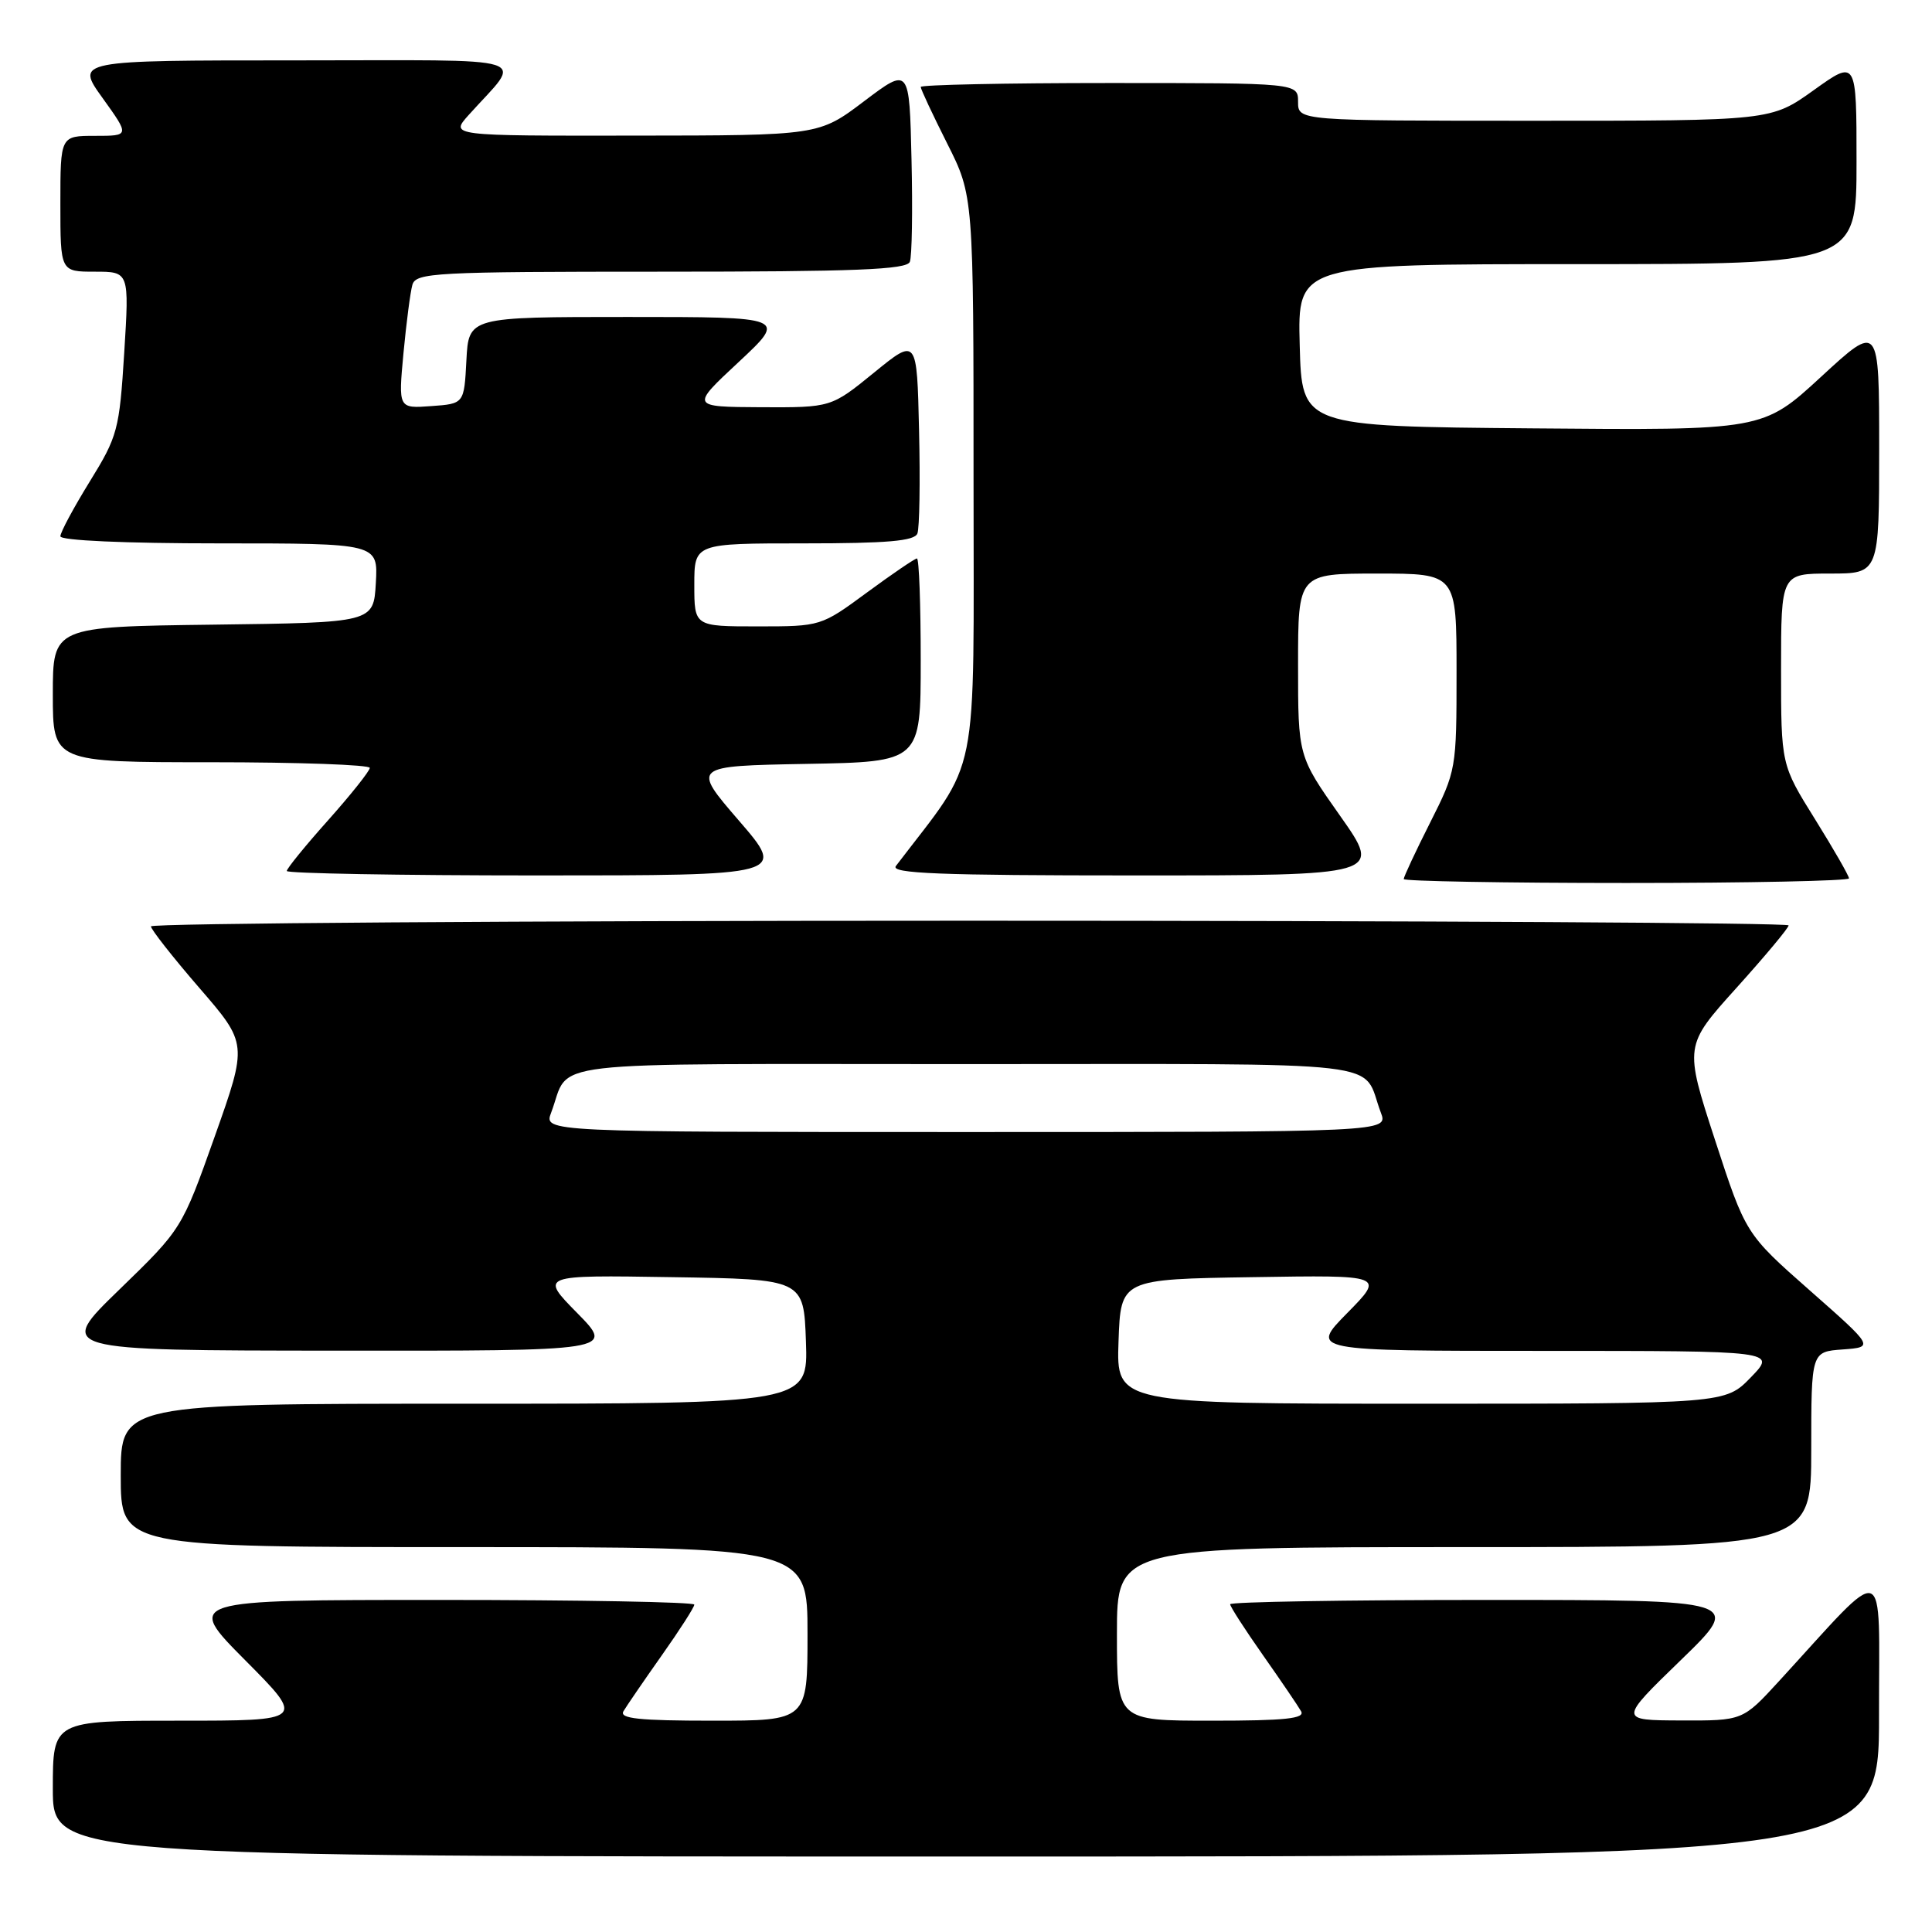 <?xml version="1.0" encoding="UTF-8" standalone="no"?>
<!DOCTYPE svg PUBLIC "-//W3C//DTD SVG 1.1//EN" "http://www.w3.org/Graphics/SVG/1.1/DTD/svg11.dtd" >
<svg xmlns="http://www.w3.org/2000/svg" xmlns:xlink="http://www.w3.org/1999/xlink" version="1.1" viewBox="0 0 256 256">
 <g >
 <path fill="currentColor"
d=" M 248.98 227.25 C 248.95 206.26 250.41 206.75 235.71 222.78 C 230.92 228.00 230.92 228.00 222.71 227.97 C 214.50 227.94 214.50 227.94 222.72 219.97 C 230.94 212.00 230.94 212.00 196.97 212.00 C 178.29 212.00 163.00 212.26 163.00 212.57 C 163.00 212.88 164.96 215.92 167.35 219.32 C 169.74 222.72 172.01 226.06 172.40 226.75 C 172.96 227.72 170.32 228.00 160.56 228.00 C 148.00 228.00 148.00 228.00 148.00 216.50 C 148.00 205.00 148.00 205.00 194.00 205.00 C 240.00 205.00 240.00 205.00 240.00 192.06 C 240.00 179.11 240.00 179.11 244.17 178.81 C 248.33 178.50 248.33 178.50 239.82 171.00 C 231.31 163.50 231.31 163.50 227.24 151.03 C 223.18 138.57 223.18 138.57 230.09 130.90 C 233.89 126.68 237.00 122.96 237.00 122.62 C 237.00 122.28 188.18 122.00 128.50 122.00 C 68.82 122.00 20.00 122.34 20.00 122.75 C 20.01 123.16 22.89 126.83 26.41 130.90 C 32.81 138.30 32.81 138.30 28.46 150.57 C 24.10 162.84 24.10 162.84 15.80 170.89 C 7.50 178.94 7.50 178.94 44.46 178.97 C 81.42 179.00 81.42 179.00 76.48 173.98 C 71.53 168.95 71.53 168.95 89.01 169.23 C 106.50 169.50 106.50 169.50 106.79 177.75 C 107.08 186.00 107.08 186.00 61.54 186.00 C 16.00 186.00 16.00 186.00 16.00 195.50 C 16.00 205.00 16.00 205.00 61.50 205.00 C 107.00 205.00 107.00 205.00 107.00 216.50 C 107.00 228.00 107.00 228.00 94.44 228.00 C 84.67 228.00 82.04 227.72 82.61 226.75 C 83.02 226.06 85.29 222.74 87.67 219.37 C 90.05 216.00 92.00 212.97 92.00 212.62 C 92.00 212.28 76.82 212.00 58.27 212.00 C 24.55 212.00 24.55 212.00 32.50 220.00 C 40.45 228.00 40.45 228.00 23.73 228.00 C 7.00 228.00 7.00 228.00 7.00 237.00 C 7.00 246.00 7.00 246.00 128.00 246.00 C 249.00 246.00 249.00 246.00 248.98 227.25 Z  M 245.00 116.39 C 245.00 116.05 242.97 112.52 240.50 108.55 C 236.00 101.33 236.00 101.33 236.00 88.67 C 236.00 76.00 236.00 76.00 242.50 76.00 C 249.00 76.00 249.00 76.00 249.00 59.42 C 249.00 42.83 249.00 42.83 241.30 49.93 C 233.59 57.03 233.59 57.03 203.05 56.76 C 172.50 56.50 172.50 56.50 172.22 45.75 C 171.93 35.00 171.93 35.00 208.97 35.00 C 246.00 35.00 246.00 35.00 246.00 21.44 C 246.00 7.89 246.00 7.89 240.34 11.94 C 234.67 16.00 234.67 16.00 203.34 16.00 C 172.00 16.00 172.00 16.00 172.00 13.50 C 172.00 11.00 172.00 11.00 147.00 11.00 C 133.25 11.00 122.00 11.24 122.00 11.52 C 122.00 11.81 123.58 15.18 125.50 19.00 C 129.00 25.95 129.00 25.95 129.00 63.55 C 129.00 104.70 129.95 99.99 118.71 114.75 C 117.95 115.74 124.45 116.00 150.45 116.00 C 183.14 116.00 183.14 116.00 177.57 108.10 C 172.00 100.20 172.00 100.20 172.00 88.10 C 172.00 76.00 172.00 76.00 182.50 76.00 C 193.00 76.00 193.00 76.00 193.00 89.02 C 193.00 101.92 192.97 102.12 189.50 109.00 C 187.57 112.82 186.00 116.19 186.00 116.48 C 186.00 116.76 199.28 117.00 215.50 117.00 C 231.72 117.00 245.00 116.72 245.00 116.39 Z  M 97.92 108.75 C 91.66 101.50 91.66 101.50 106.83 101.22 C 122.00 100.95 122.00 100.95 122.00 87.47 C 122.00 80.06 121.78 74.00 121.50 74.00 C 121.23 74.00 118.25 76.03 114.89 78.50 C 108.79 82.99 108.76 83.00 100.39 83.00 C 92.00 83.00 92.00 83.00 92.00 77.50 C 92.00 72.00 92.00 72.00 106.53 72.00 C 117.56 72.00 121.18 71.69 121.56 70.69 C 121.84 69.98 121.94 63.84 121.78 57.06 C 121.50 44.74 121.50 44.74 115.82 49.37 C 110.13 54.00 110.13 54.00 100.82 53.96 C 91.50 53.91 91.50 53.91 97.89 47.96 C 104.27 42.00 104.27 42.00 83.19 42.00 C 62.10 42.00 62.10 42.00 61.80 47.75 C 61.50 53.50 61.50 53.50 57.14 53.81 C 52.78 54.13 52.78 54.13 53.46 46.81 C 53.84 42.79 54.37 38.71 54.64 37.75 C 55.10 36.13 57.54 36.00 87.60 36.00 C 113.38 36.00 120.17 35.73 120.56 34.69 C 120.84 33.98 120.94 27.87 120.78 21.14 C 120.50 8.88 120.50 8.88 114.50 13.41 C 108.50 17.95 108.50 17.95 84.06 17.97 C 59.63 18.00 59.63 18.00 62.09 15.25 C 69.31 7.20 71.84 8.00 39.16 8.00 C 10.00 8.00 10.00 8.00 13.60 13.00 C 17.19 18.00 17.19 18.00 12.59 18.00 C 8.00 18.00 8.00 18.00 8.00 27.00 C 8.00 36.00 8.00 36.00 12.57 36.00 C 17.13 36.00 17.13 36.00 16.46 46.75 C 15.82 56.96 15.59 57.82 11.89 63.81 C 9.75 67.28 8.00 70.54 8.00 71.06 C 8.00 71.62 16.54 72.00 29.05 72.00 C 50.10 72.00 50.10 72.00 49.80 77.25 C 49.50 82.50 49.50 82.50 28.25 82.77 C 7.00 83.04 7.00 83.04 7.00 92.02 C 7.00 101.00 7.00 101.00 28.00 101.00 C 39.55 101.00 49.00 101.34 49.00 101.75 C 48.99 102.16 46.52 105.27 43.50 108.66 C 40.47 112.05 38.00 115.09 38.00 115.41 C 38.00 115.73 52.89 116.00 71.09 116.00 C 104.18 116.00 104.18 116.00 97.92 108.75 Z  M 148.21 177.75 C 148.50 169.50 148.50 169.50 165.99 169.23 C 183.47 168.95 183.47 168.95 178.52 173.98 C 173.58 179.00 173.58 179.00 204.48 179.00 C 235.39 179.00 235.39 179.00 232.00 182.50 C 228.61 186.00 228.61 186.00 188.26 186.00 C 147.92 186.00 147.92 186.00 148.21 177.75 Z  M 73.03 147.43 C 75.71 140.36 70.24 141.00 128.00 141.00 C 185.76 141.00 180.29 140.36 182.97 147.43 C 183.95 150.00 183.95 150.00 128.00 150.00 C 72.05 150.00 72.05 150.00 73.03 147.43 Z "/>
</g>
</svg>